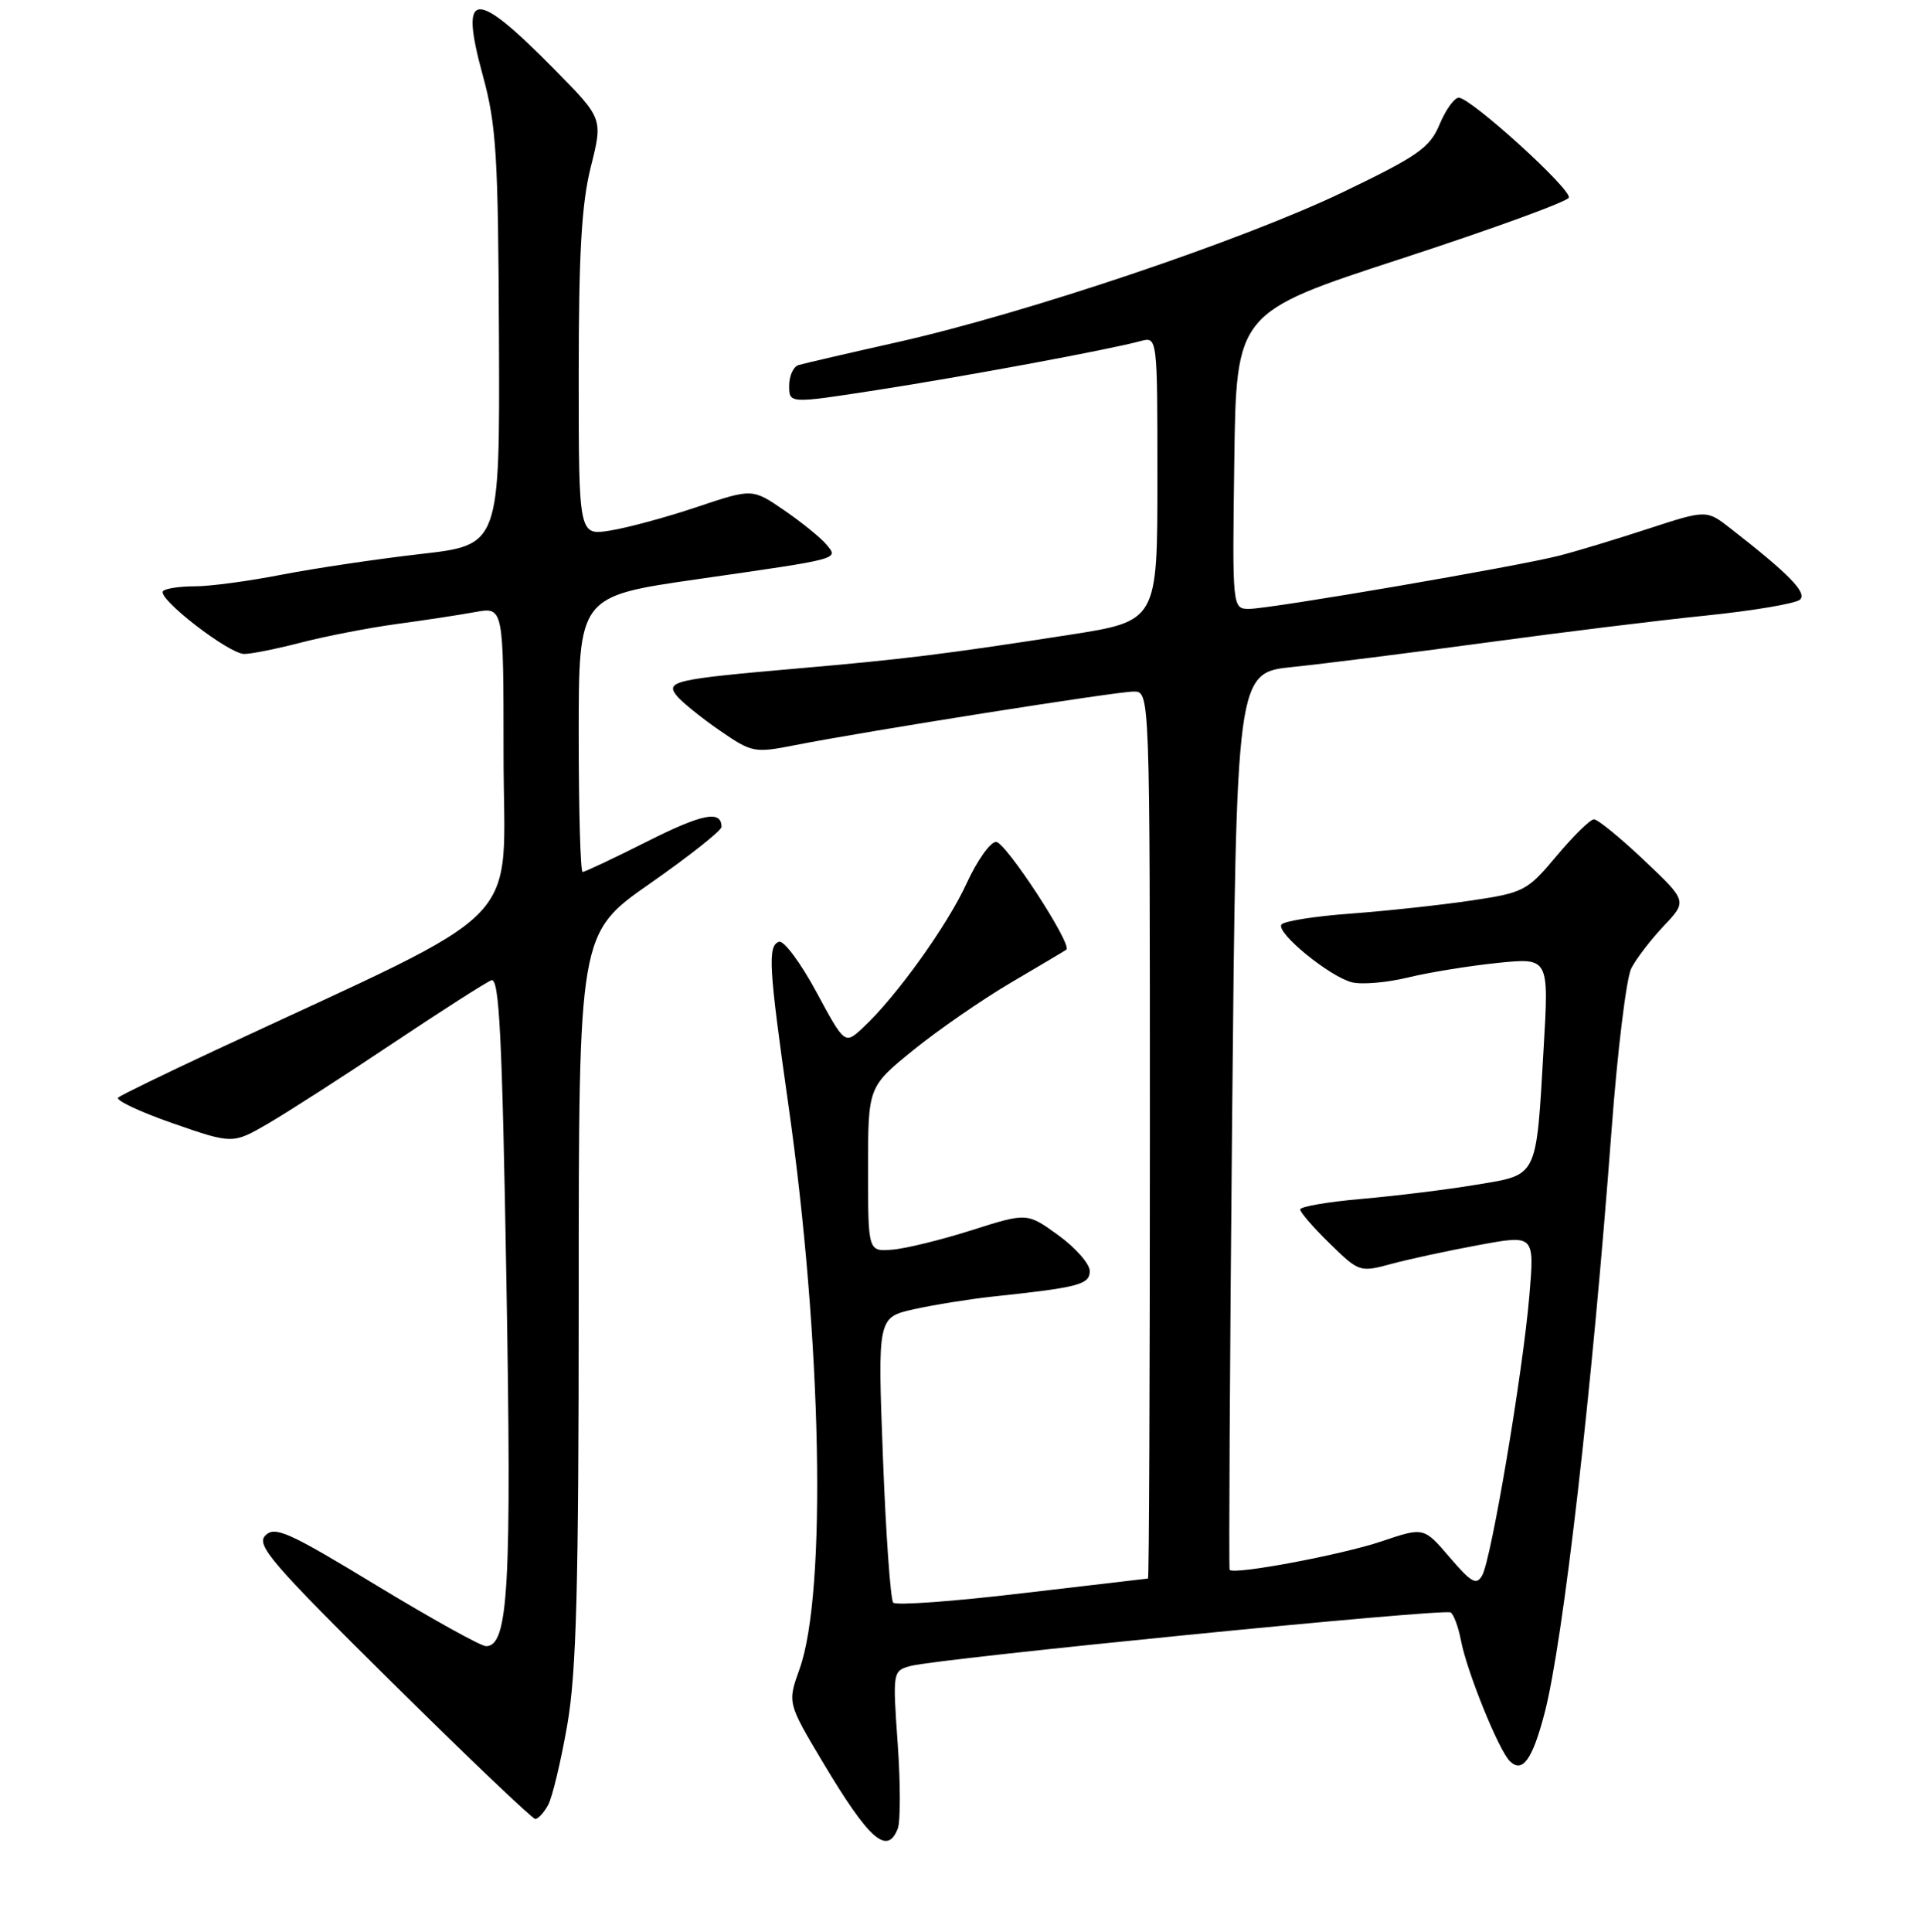 <?xml version="1.0" encoding="UTF-8" standalone="no"?>
<!DOCTYPE svg PUBLIC "-//W3C//DTD SVG 1.1//EN" "http://www.w3.org/Graphics/SVG/1.1/DTD/svg11.dtd" >
<svg xmlns="http://www.w3.org/2000/svg" xmlns:xlink="http://www.w3.org/1999/xlink" version="1.1" viewBox="0 0 256 257">
 <g >
 <path fill="currentColor"
d=" M 119.46 243.25 C 119.82 242.29 119.82 237.19 119.44 231.90 C 118.77 222.39 118.79 222.29 121.13 221.64 C 124.67 220.65 192.13 213.96 193.01 214.51 C 193.43 214.77 194.05 216.45 194.39 218.24 C 195.17 222.35 199.39 232.79 200.88 234.28 C 202.56 235.96 203.90 234.10 205.52 227.89 C 208.00 218.36 211.86 184.74 214.43 150.31 C 215.22 139.75 216.40 130.07 217.06 128.81 C 217.71 127.54 219.65 125.01 221.37 123.19 C 224.50 119.88 224.50 119.88 218.75 114.44 C 215.59 111.45 212.59 109.00 212.09 109.00 C 211.59 109.00 209.36 111.19 207.12 113.86 C 203.21 118.53 202.76 118.76 195.78 119.80 C 191.77 120.40 184.56 121.18 179.75 121.54 C 174.94 121.89 170.78 122.55 170.49 123.01 C 169.81 124.12 176.89 129.91 179.88 130.68 C 181.19 131.01 184.57 130.72 187.38 130.03 C 190.20 129.35 195.56 128.48 199.30 128.10 C 206.10 127.41 206.10 127.41 205.39 139.46 C 204.38 156.88 204.69 156.24 196.43 157.61 C 192.62 158.25 185.79 159.09 181.25 159.49 C 176.71 159.88 173.00 160.52 173.00 160.90 C 173.00 161.28 174.77 163.33 176.94 165.44 C 180.84 169.25 180.93 169.28 185.19 168.13 C 187.56 167.49 192.80 166.36 196.84 165.62 C 204.18 164.27 204.18 164.27 203.49 172.39 C 202.63 182.53 198.44 207.40 197.22 209.57 C 196.46 210.94 195.79 210.57 192.88 207.17 C 189.45 203.16 189.45 203.16 183.84 205.05 C 178.49 206.86 164.10 209.55 163.61 208.84 C 163.49 208.65 163.63 181.73 163.94 149.00 C 164.50 89.50 164.50 89.50 172.00 88.73 C 176.12 88.31 187.60 86.86 197.50 85.52 C 207.40 84.17 220.68 82.53 227.00 81.89 C 233.32 81.24 238.95 80.29 239.50 79.77 C 240.48 78.86 238.07 76.39 230.28 70.32 C 227.07 67.81 227.07 67.81 219.28 70.35 C 215.00 71.75 209.69 73.36 207.48 73.92 C 201.89 75.36 169.00 81.00 166.23 81.00 C 163.96 81.00 163.96 81.00 164.23 61.29 C 164.50 41.57 164.50 41.57 186.46 34.41 C 198.54 30.47 208.56 26.82 208.74 26.29 C 209.11 25.18 195.69 13.00 194.10 13.00 C 193.51 13.00 192.36 14.59 191.55 16.54 C 190.24 19.66 188.71 20.74 178.69 25.56 C 165.39 31.95 136.63 41.64 119.50 45.50 C 112.90 46.98 106.94 48.36 106.25 48.57 C 105.56 48.77 105.00 50.01 105.00 51.32 C 105.00 53.70 105.00 53.70 116.62 51.90 C 128.30 50.09 147.55 46.52 151.75 45.38 C 154.00 44.77 154.00 44.77 154.00 63.70 C 154.00 82.63 154.00 82.63 142.25 84.46 C 125.69 87.03 120.21 87.71 106.00 88.94 C 89.62 90.37 88.46 90.64 90.10 92.63 C 90.81 93.47 93.37 95.53 95.79 97.20 C 100.07 100.14 100.36 100.20 105.85 99.12 C 115.36 97.25 148.56 92.00 150.85 92.00 C 153.00 92.00 153.00 92.00 153.00 151.00 C 153.00 183.45 152.89 210.00 152.75 210.00 C 152.61 210.01 145.08 210.89 136.01 211.96 C 126.94 213.04 119.22 213.60 118.85 213.21 C 118.49 212.82 117.87 204.12 117.48 193.88 C 116.77 175.26 116.77 175.26 121.63 174.17 C 124.31 173.58 128.97 172.83 132.00 172.50 C 143.58 171.27 145.00 170.89 145.00 169.09 C 145.00 168.14 143.12 166.00 140.83 164.34 C 136.66 161.32 136.66 161.32 129.29 163.66 C 125.23 164.95 120.47 166.12 118.70 166.25 C 115.50 166.50 115.50 166.50 115.50 155.54 C 115.50 144.59 115.50 144.59 121.50 139.72 C 124.80 137.04 130.65 133.00 134.50 130.73 C 138.35 128.47 141.67 126.50 141.88 126.34 C 142.75 125.72 133.80 112.00 132.53 112.00 C 131.77 112.00 130.01 114.48 128.62 117.51 C 126.06 123.11 119.19 132.68 114.81 136.73 C 112.40 138.97 112.40 138.97 108.60 131.93 C 106.51 128.06 104.29 125.08 103.65 125.29 C 102.12 125.82 102.29 128.66 104.90 147.00 C 109.36 178.27 110.02 211.86 106.39 222.02 C 104.77 226.55 104.77 226.55 109.53 234.52 C 115.65 244.77 118.06 246.89 119.46 243.25 Z  M 72.94 240.11 C 73.50 239.07 74.64 234.29 75.48 229.48 C 76.70 222.46 77.00 211.23 77.00 172.44 C 77.00 124.15 77.00 124.15 86.50 117.53 C 91.72 113.88 96.00 110.50 96.00 110.01 C 96.00 107.74 93.48 108.24 86.06 111.97 C 81.65 114.19 77.81 116.00 77.52 116.00 C 77.23 116.00 77.00 107.75 77.00 97.67 C 77.00 79.33 77.00 79.33 92.75 77.06 C 112.16 74.27 111.59 74.42 109.92 72.40 C 109.20 71.54 106.70 69.51 104.36 67.90 C 100.11 64.98 100.11 64.98 92.76 67.44 C 88.72 68.80 83.52 70.21 81.21 70.58 C 77.00 71.26 77.00 71.26 77.00 49.94 C 77.00 33.67 77.38 27.11 78.61 22.20 C 80.22 15.78 80.22 15.78 73.86 9.32 C 63.08 -1.63 61.09 -1.49 64.23 10.00 C 66.05 16.65 66.29 20.61 66.39 45.00 C 66.50 72.50 66.50 72.50 56.00 73.70 C 50.22 74.36 41.90 75.60 37.50 76.45 C 33.10 77.31 27.89 78.01 25.92 78.00 C 23.95 78.00 22.05 78.28 21.70 78.63 C 20.80 79.53 30.44 87.00 32.50 87.00 C 33.44 87.00 36.86 86.31 40.11 85.47 C 43.35 84.63 49.04 83.53 52.75 83.02 C 56.46 82.52 61.19 81.80 63.25 81.42 C 67.00 80.74 67.00 80.74 67.00 100.39 C 67.00 124.09 71.08 119.92 28.50 139.79 C 21.90 142.87 16.15 145.67 15.73 146.01 C 15.31 146.36 18.56 147.89 22.96 149.43 C 30.96 152.21 30.96 152.21 35.73 149.44 C 38.35 147.91 45.81 143.12 52.29 138.78 C 58.78 134.45 64.67 130.68 65.38 130.41 C 66.43 130.01 66.82 137.81 67.38 170.44 C 68.09 211.16 67.65 219.00 64.67 219.00 C 63.99 219.00 57.43 215.36 50.09 210.91 C 38.43 203.83 36.58 202.99 35.31 204.27 C 34.03 205.54 36.15 207.99 52.18 223.84 C 62.25 233.80 70.82 241.96 71.21 241.98 C 71.61 241.99 72.38 241.15 72.94 240.11 Z "/>
</g>
</svg>